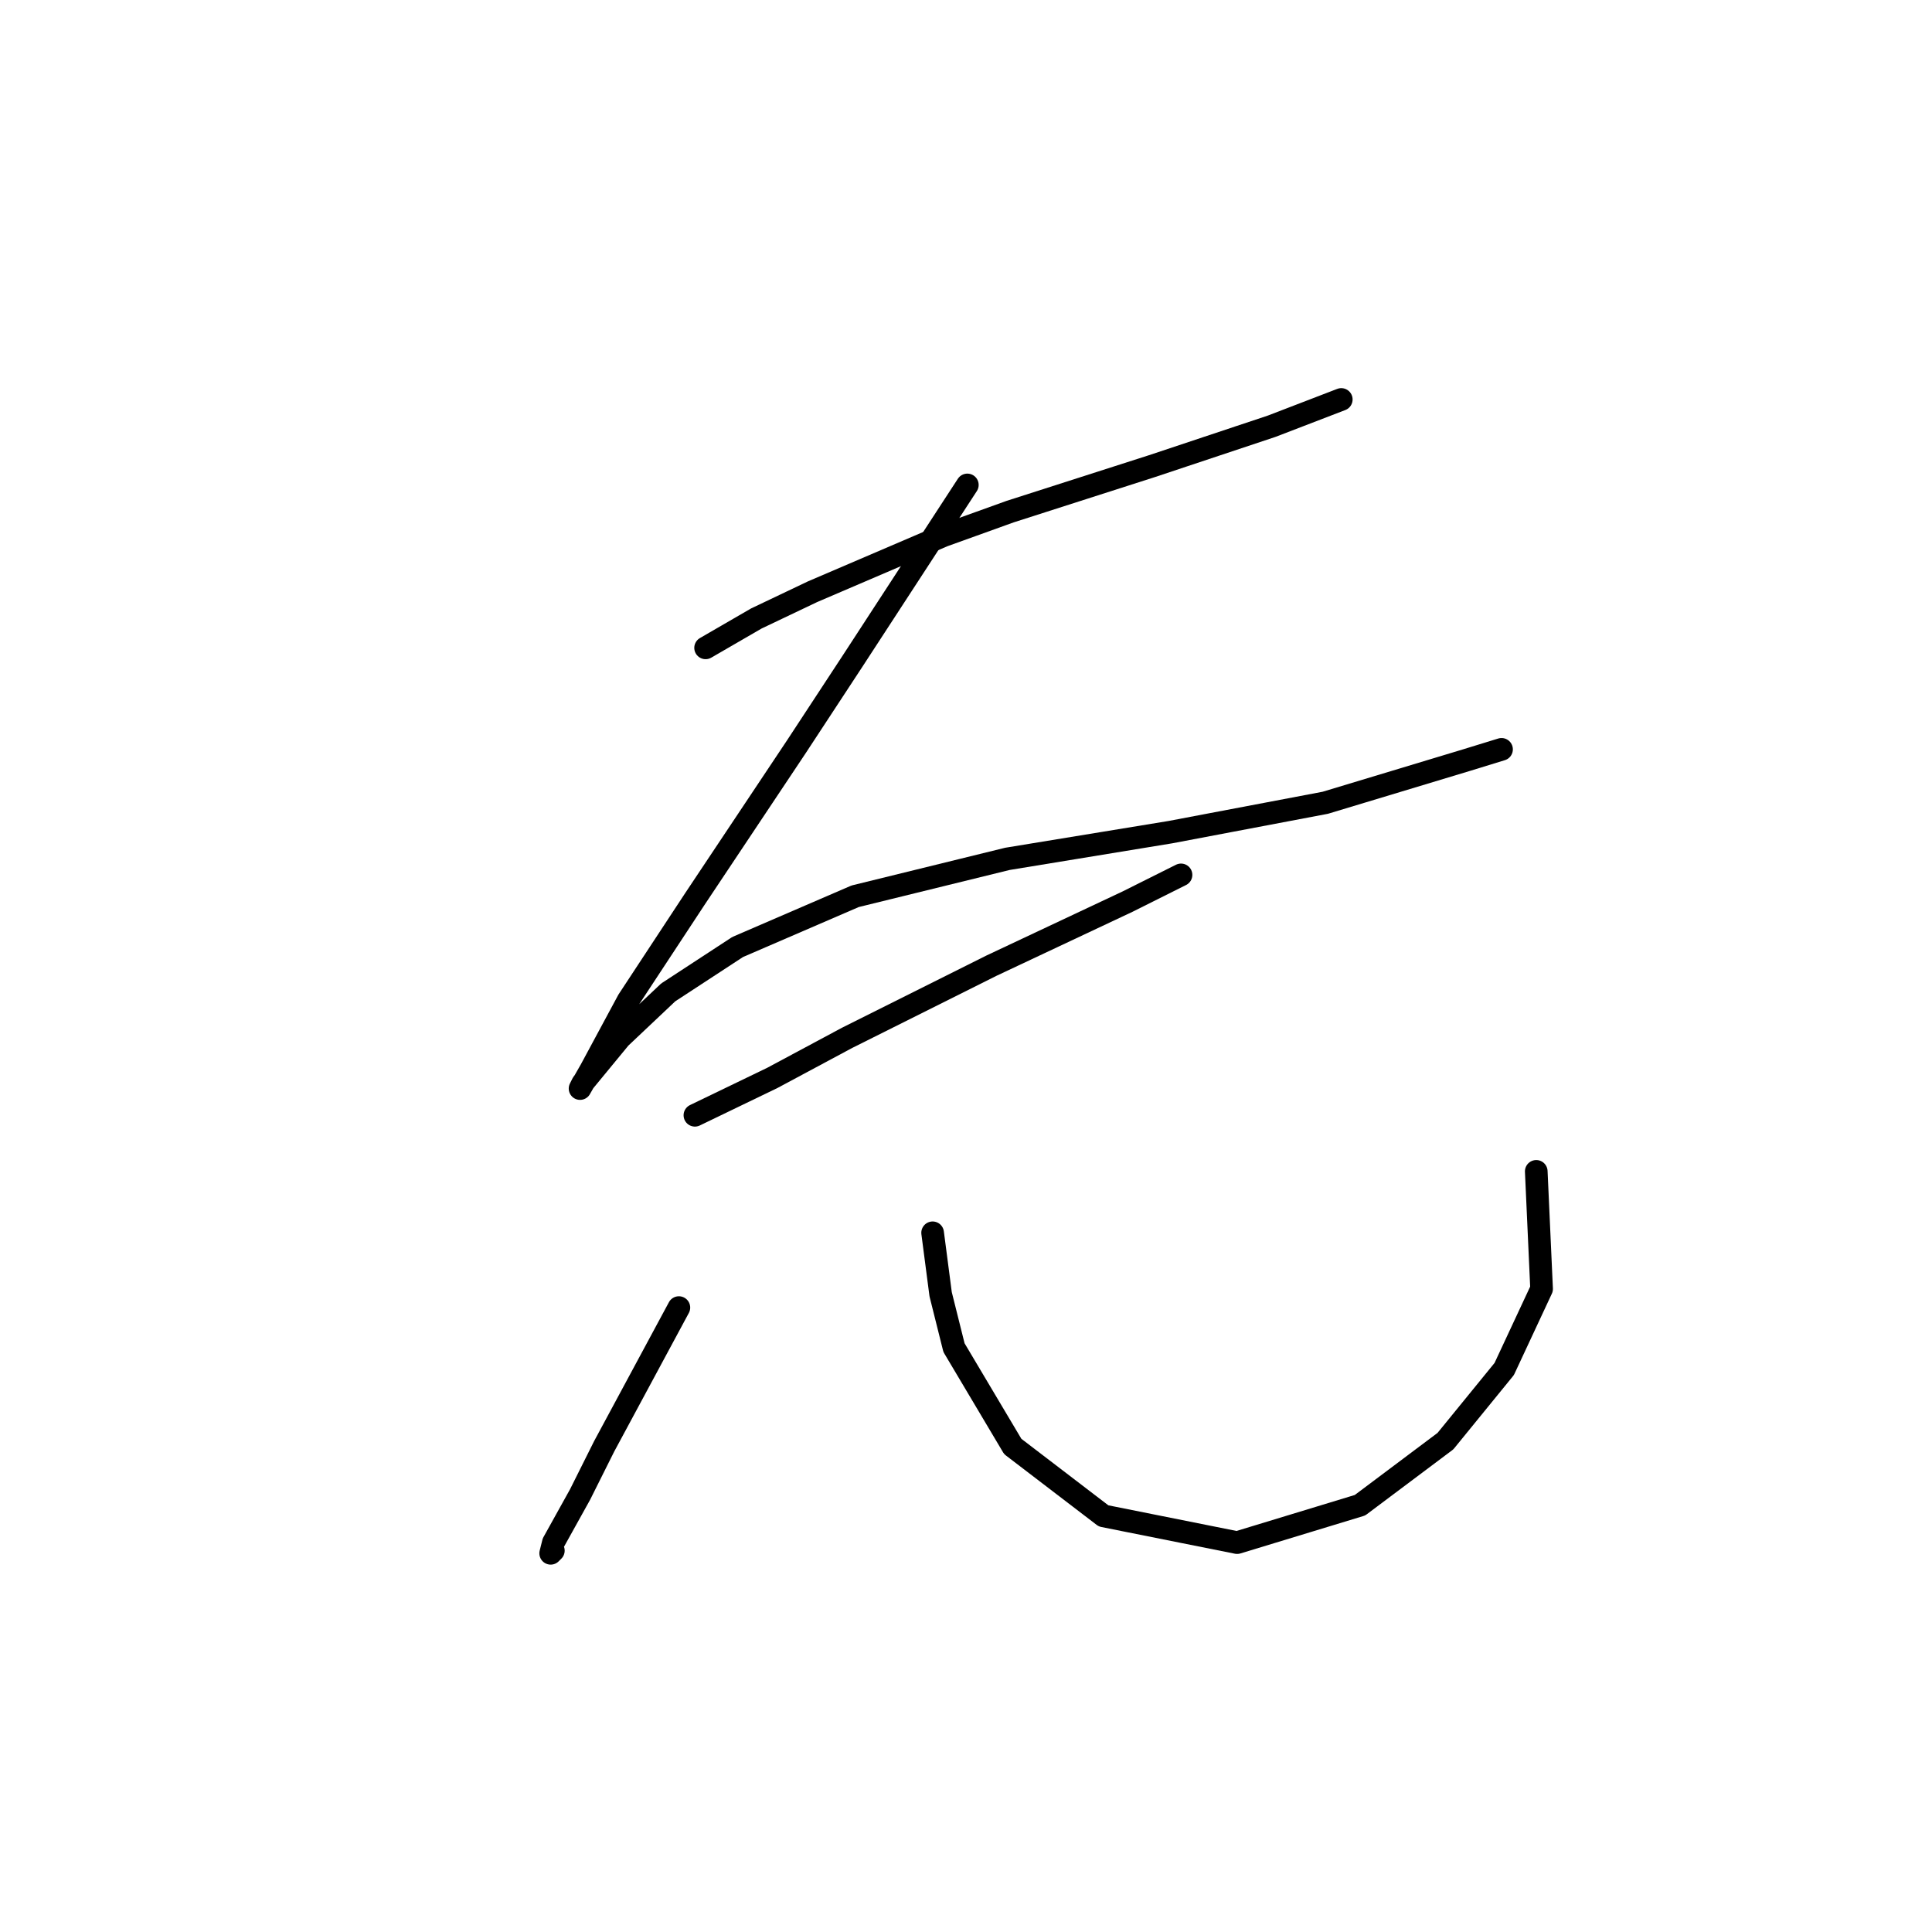 <?xml version="1.0" standalone="no"?>
    <svg width="256" height="256" xmlns="http://www.w3.org/2000/svg" version="1.1">
    <polyline stroke="black" stroke-width="3" stroke-linecap="round" fill="transparent" stroke-linejoin="round" points="93.495 85.845 100.219 81.952 107.651 78.413 124.993 70.98 133.841 67.795 152.598 61.779 168.524 56.47 177.726 52.931 177.726 52.931 " />
        <polyline stroke="black" stroke-width="3" stroke-linecap="round" fill="transparent" stroke-linejoin="round" points="128.178 64.256 112.96 87.614 105.528 98.94 92.079 119.113 83.232 132.561 78.277 141.763 76.861 144.24 77.215 143.532 82.17 137.516 88.54 131.499 97.742 125.483 113.314 118.759 133.487 113.804 155.076 110.265 175.603 106.372 194.36 100.709 198.961 99.293 198.961 99.293 " />
        <polyline stroke="black" stroke-width="3" stroke-linecap="round" fill="transparent" stroke-linejoin="round" points="92.079 147.779 102.343 142.825 112.252 137.516 131.364 127.96 149.413 119.466 156.491 115.927 156.491 115.927 " />
        <polyline stroke="black" stroke-width="3" stroke-linecap="round" fill="transparent" stroke-linejoin="round" points="89.956 173.261 80.046 191.664 76.861 198.035 73.322 204.405 72.968 205.821 73.322 205.467 73.322 205.467 " />
        <polyline stroke="black" stroke-width="3" stroke-linecap="round" fill="transparent" stroke-linejoin="round" points="123.577 163.352 124.639 171.491 126.409 178.57 134.195 191.664 146.228 200.866 163.923 204.405 180.203 199.451 191.529 190.957 199.315 181.401 204.269 170.784 203.562 155.212 203.562 155.212 " />
        </svg>